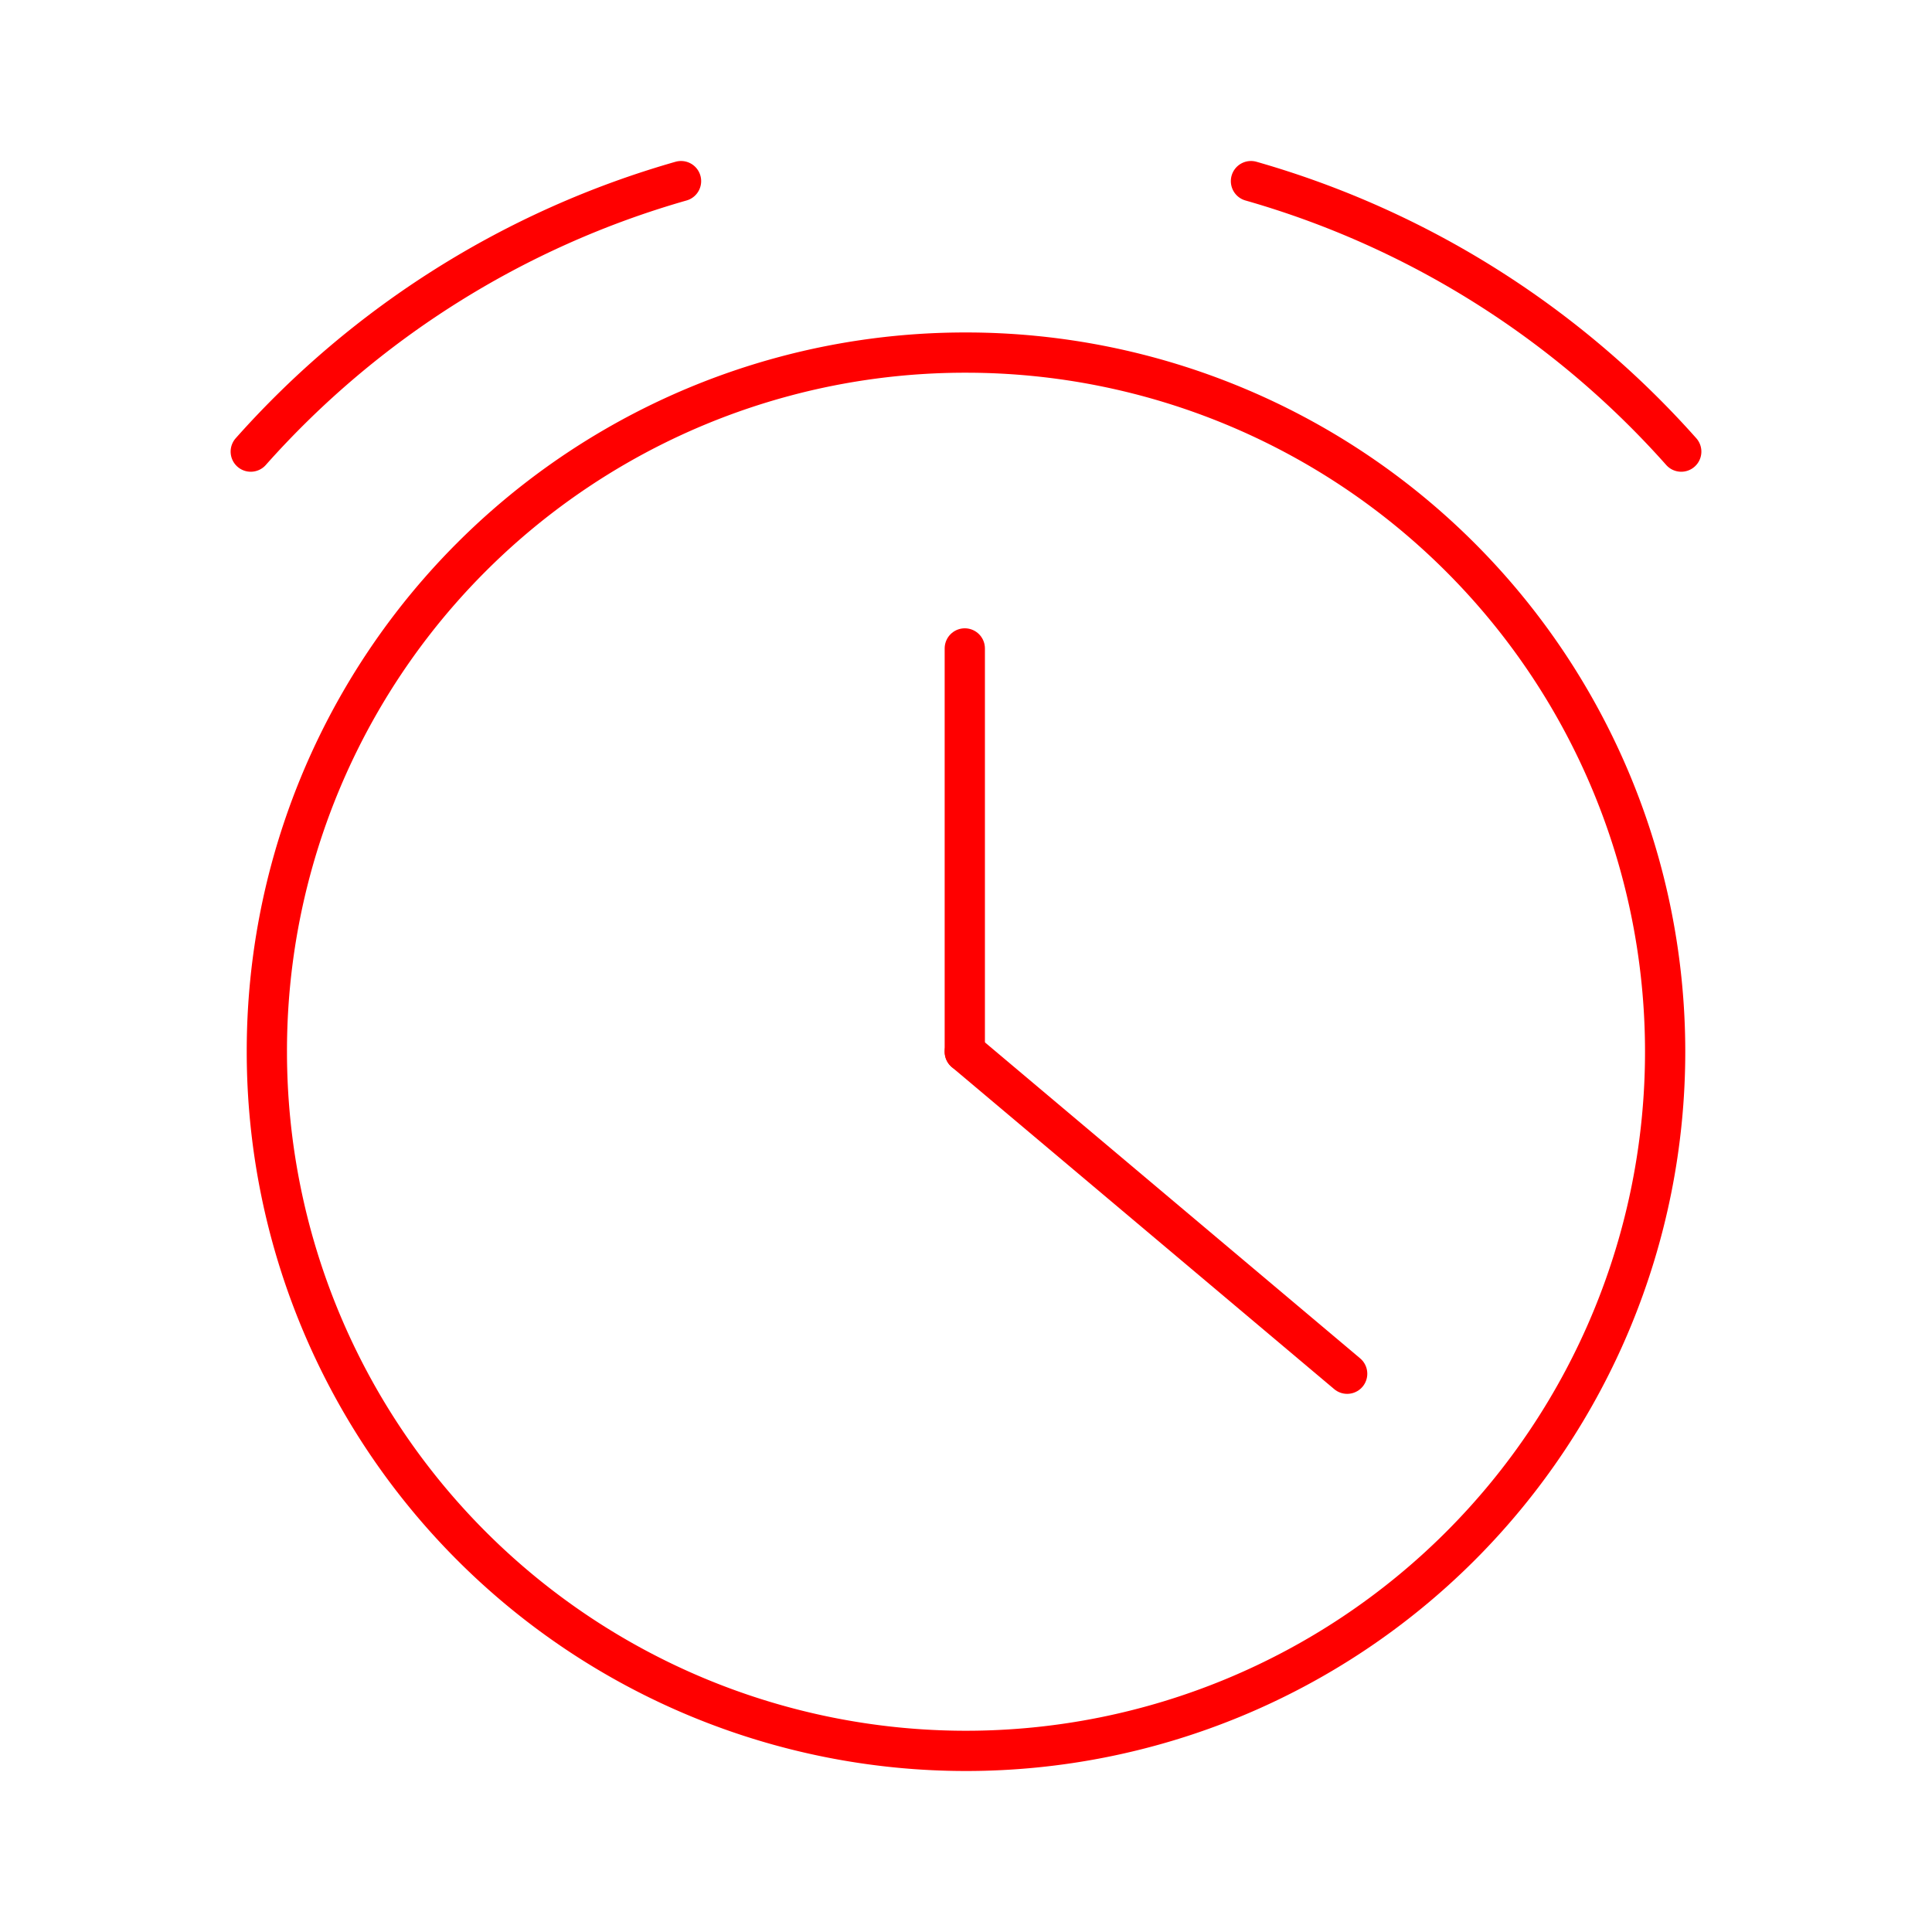<svg xmlns="http://www.w3.org/2000/svg" viewBox="0 0 48 48"><defs><style>.a{fill:none;stroke:#ff0000;stroke-linecap:round;stroke-linejoin:round;}</style></defs><path class="a" d="M6.23,11.22A22.6,22.6,0,0,1,16.92,4.5m14.16,0a22.6,22.6,0,0,1,10.69,6.72M24,8.76h0A17.37,17.37,0,1,1,6.63,26.13,17.35,17.35,0,0,1,24,8.76Zm0,7.35"/><line class="a" x1="23.97" y1="26.13" x2="23.97" y2="16.11"/><line class="a" x1="33.47" y1="34.13" x2="23.97" y2="26.13"/></svg>